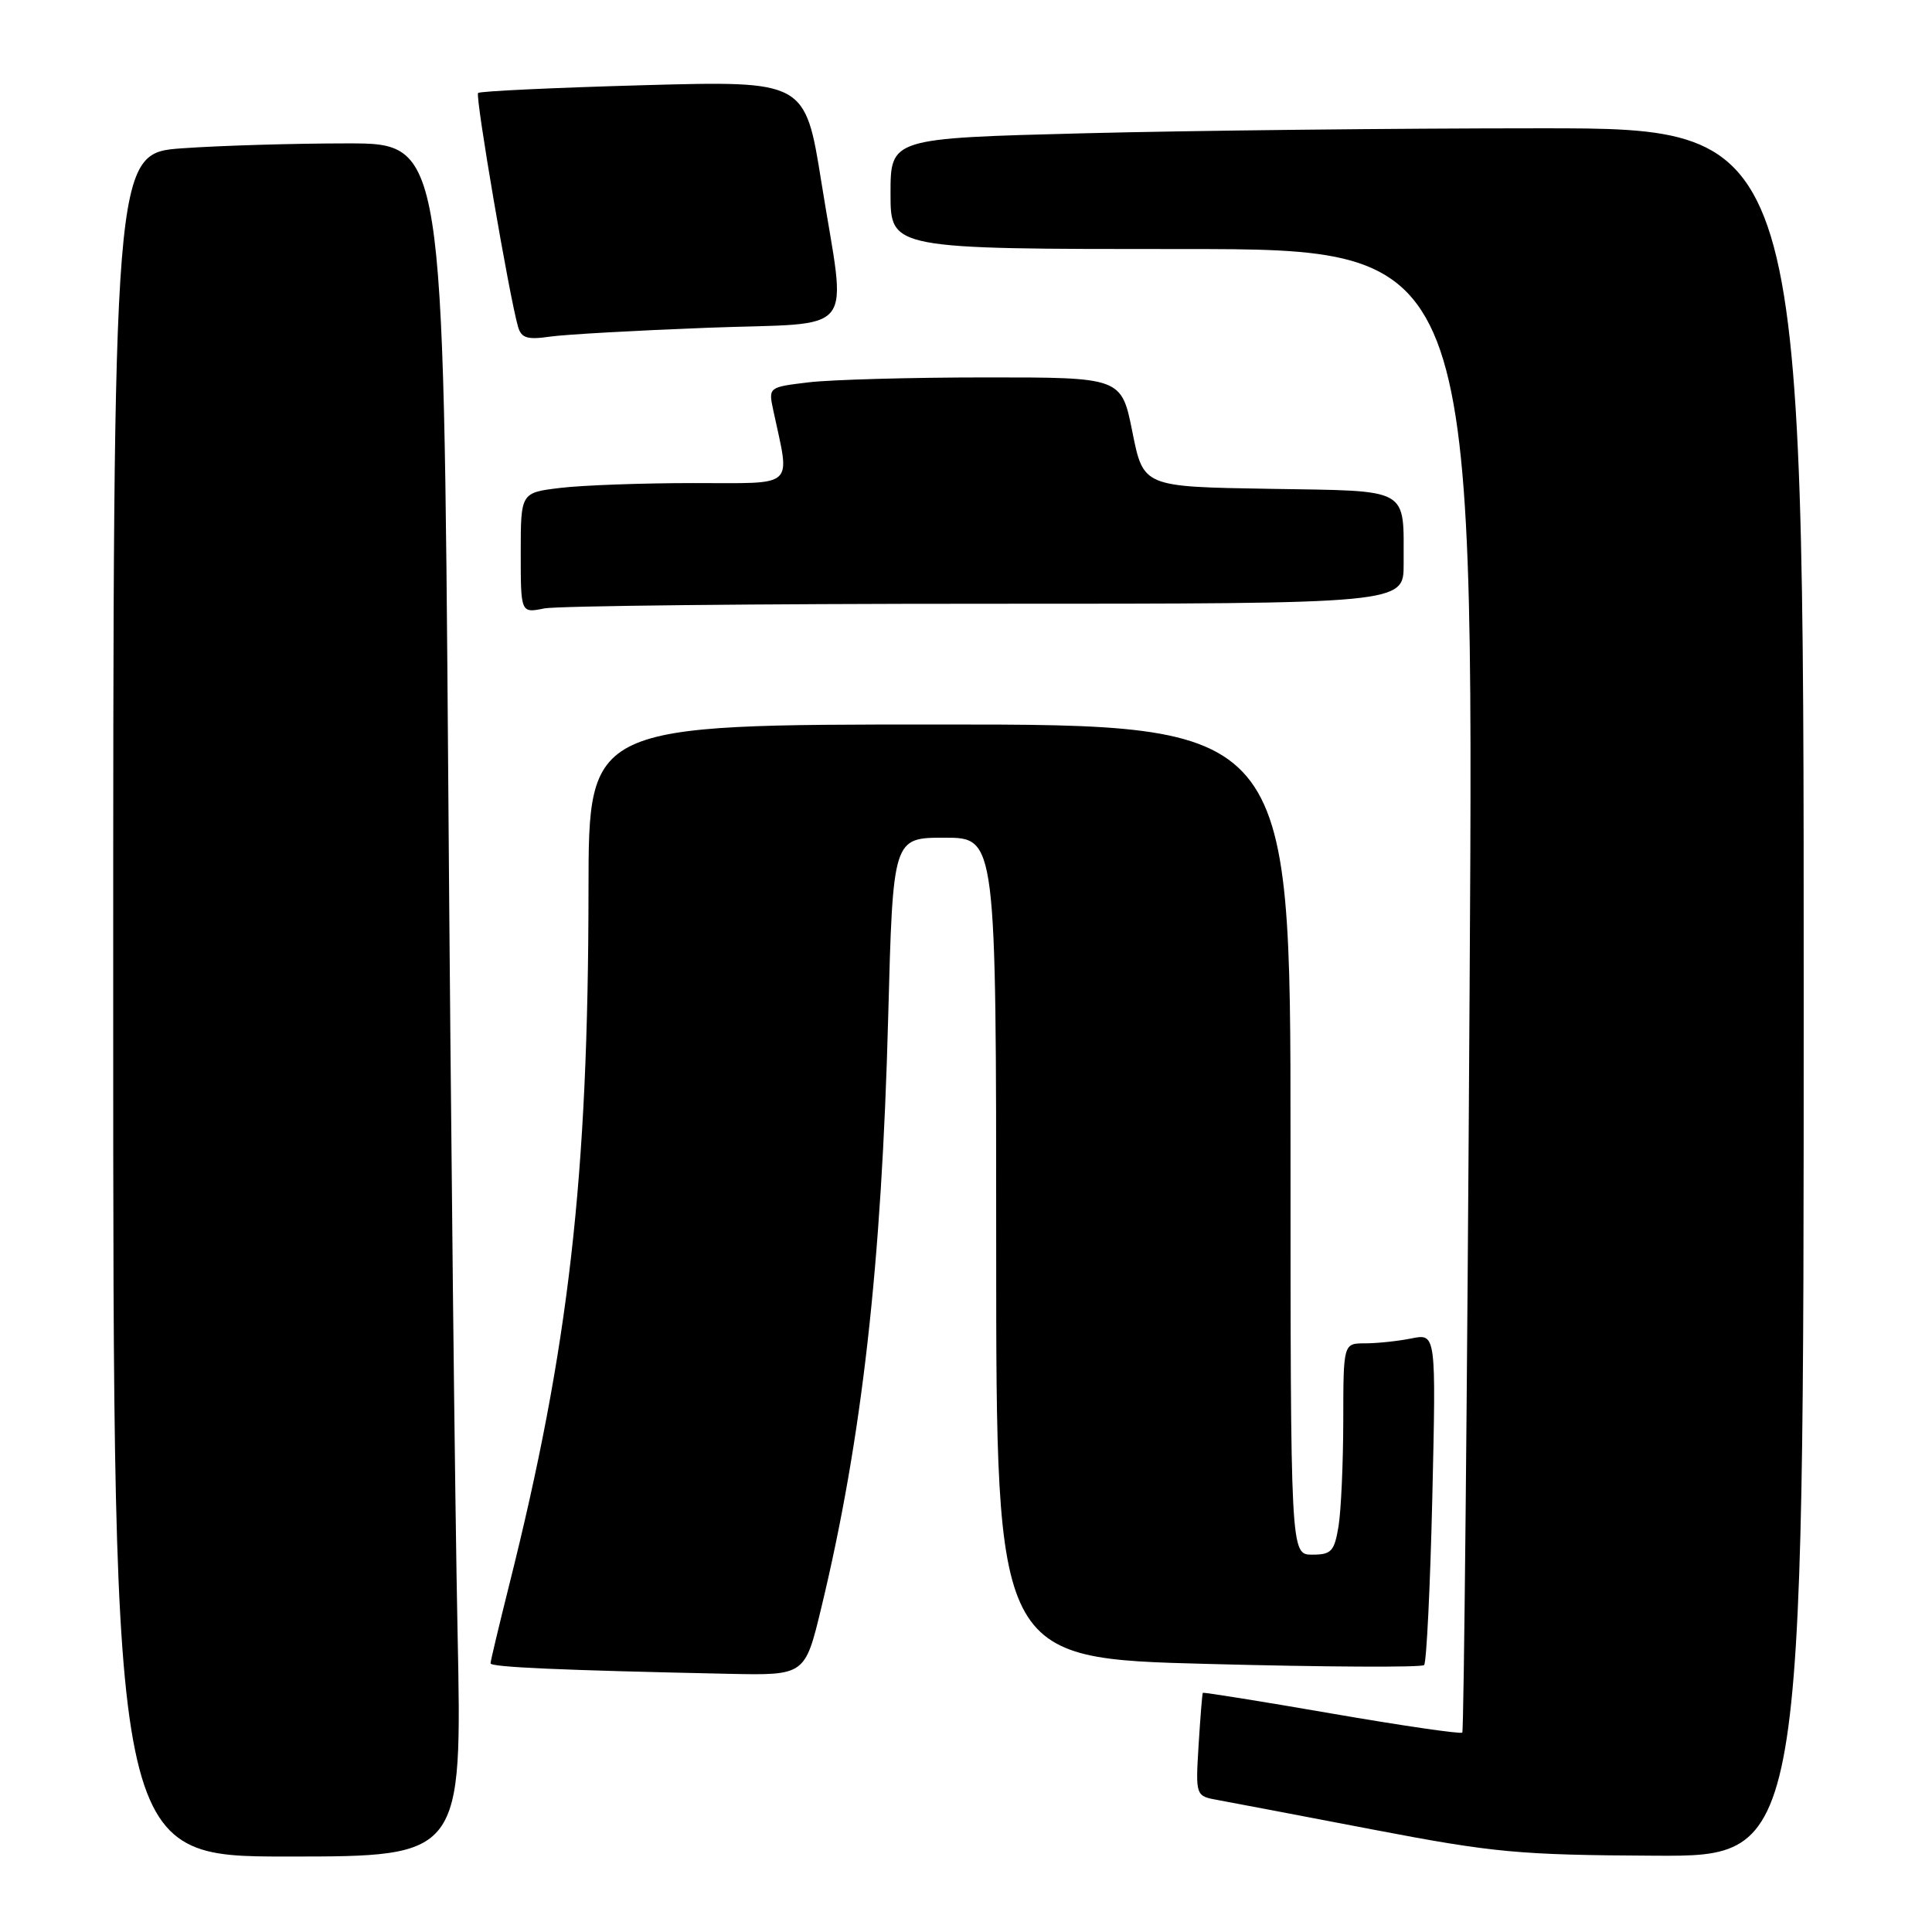 <?xml version="1.0" encoding="UTF-8" standalone="no"?>
<!DOCTYPE svg PUBLIC "-//W3C//DTD SVG 1.1//EN" "http://www.w3.org/Graphics/SVG/1.1/DTD/svg11.dtd" >
<svg xmlns="http://www.w3.org/2000/svg" xmlns:xlink="http://www.w3.org/1999/xlink" version="1.1" viewBox="0 0 256 256">
 <g >
 <path fill="currentColor"
d=" M 60.63 216.25 C 60.29 199.89 59.73 148.81 59.39 102.75 C 58.76 19.00 58.76 19.00 46.03 19.00 C 39.03 19.00 29.19 19.29 24.15 19.65 C 15.00 20.30 15.00 20.30 15.00 133.15 C 15.00 246.00 15.00 246.00 38.12 246.00 C 61.24 246.00 61.24 246.00 60.63 216.25 Z  M 239.00 131.50 C 239.00 17.00 239.00 17.00 204.16 17.00 C 185.00 17.00 157.78 17.30 143.66 17.66 C 118.00 18.32 118.00 18.32 118.00 25.66 C 118.00 33.00 118.00 33.00 156.66 33.00 C 195.32 33.00 195.32 33.00 194.73 131.09 C 194.41 185.04 193.97 229.36 193.76 229.58 C 193.54 229.79 185.75 228.66 176.45 227.05 C 167.15 225.44 159.47 224.21 159.38 224.31 C 159.30 224.42 159.05 227.53 158.82 231.24 C 158.41 237.99 158.41 237.99 161.45 238.53 C 163.13 238.84 172.38 240.59 182.00 242.44 C 197.95 245.49 201.24 245.80 219.25 245.89 C 239.00 246.00 239.00 246.00 239.00 131.50 Z  M 108.84 212.98 C 114.22 190.66 116.83 167.55 117.69 134.75 C 118.32 111.00 118.32 111.00 125.16 111.00 C 132.00 111.00 132.00 111.00 132.00 165.37 C 132.00 219.75 132.00 219.75 160.06 220.48 C 175.49 220.89 188.38 220.96 188.70 220.63 C 189.02 220.31 189.51 210.29 189.79 198.37 C 190.29 176.69 190.29 176.69 187.02 177.35 C 185.22 177.71 182.46 178.00 180.88 178.00 C 178.00 178.00 178.00 178.00 177.99 188.25 C 177.98 193.89 177.70 200.19 177.36 202.25 C 176.81 205.57 176.41 206.00 173.87 206.00 C 171.00 206.00 171.00 206.00 171.00 151.00 C 171.00 96.00 171.00 96.00 124.50 96.00 C 78.00 96.00 78.00 96.00 77.98 117.75 C 77.96 156.01 75.38 178.56 67.43 210.18 C 66.10 215.51 65.00 220.10 65.00 220.40 C 65.00 220.91 74.38 221.32 96.59 221.79 C 106.67 222.00 106.67 222.00 108.84 212.98 Z  M 130.62 80.00 C 186.00 80.00 186.00 80.00 185.99 74.75 C 185.96 64.44 187.11 65.09 168.14 64.77 C 151.50 64.50 151.50 64.50 150.05 57.25 C 148.60 50.00 148.60 50.00 130.55 50.01 C 120.62 50.01 110.09 50.31 107.16 50.66 C 101.81 51.30 101.81 51.30 102.47 54.40 C 104.70 64.87 105.66 64.00 91.88 64.01 C 85.07 64.01 77.14 64.30 74.25 64.65 C 69.00 65.28 69.00 65.28 69.00 73.26 C 69.00 81.25 69.00 81.25 72.12 80.62 C 73.84 80.28 100.17 80.00 130.62 80.00 Z  M 93.75 43.43 C 113.98 42.66 112.16 44.98 108.85 24.21 C 106.69 10.70 106.69 10.70 85.24 11.29 C 73.44 11.62 63.59 12.08 63.35 12.32 C 62.94 12.73 67.50 39.38 68.65 43.32 C 69.08 44.79 69.88 45.04 72.84 44.61 C 74.85 44.32 84.26 43.79 93.75 43.43 Z "/>
</g>
</svg>